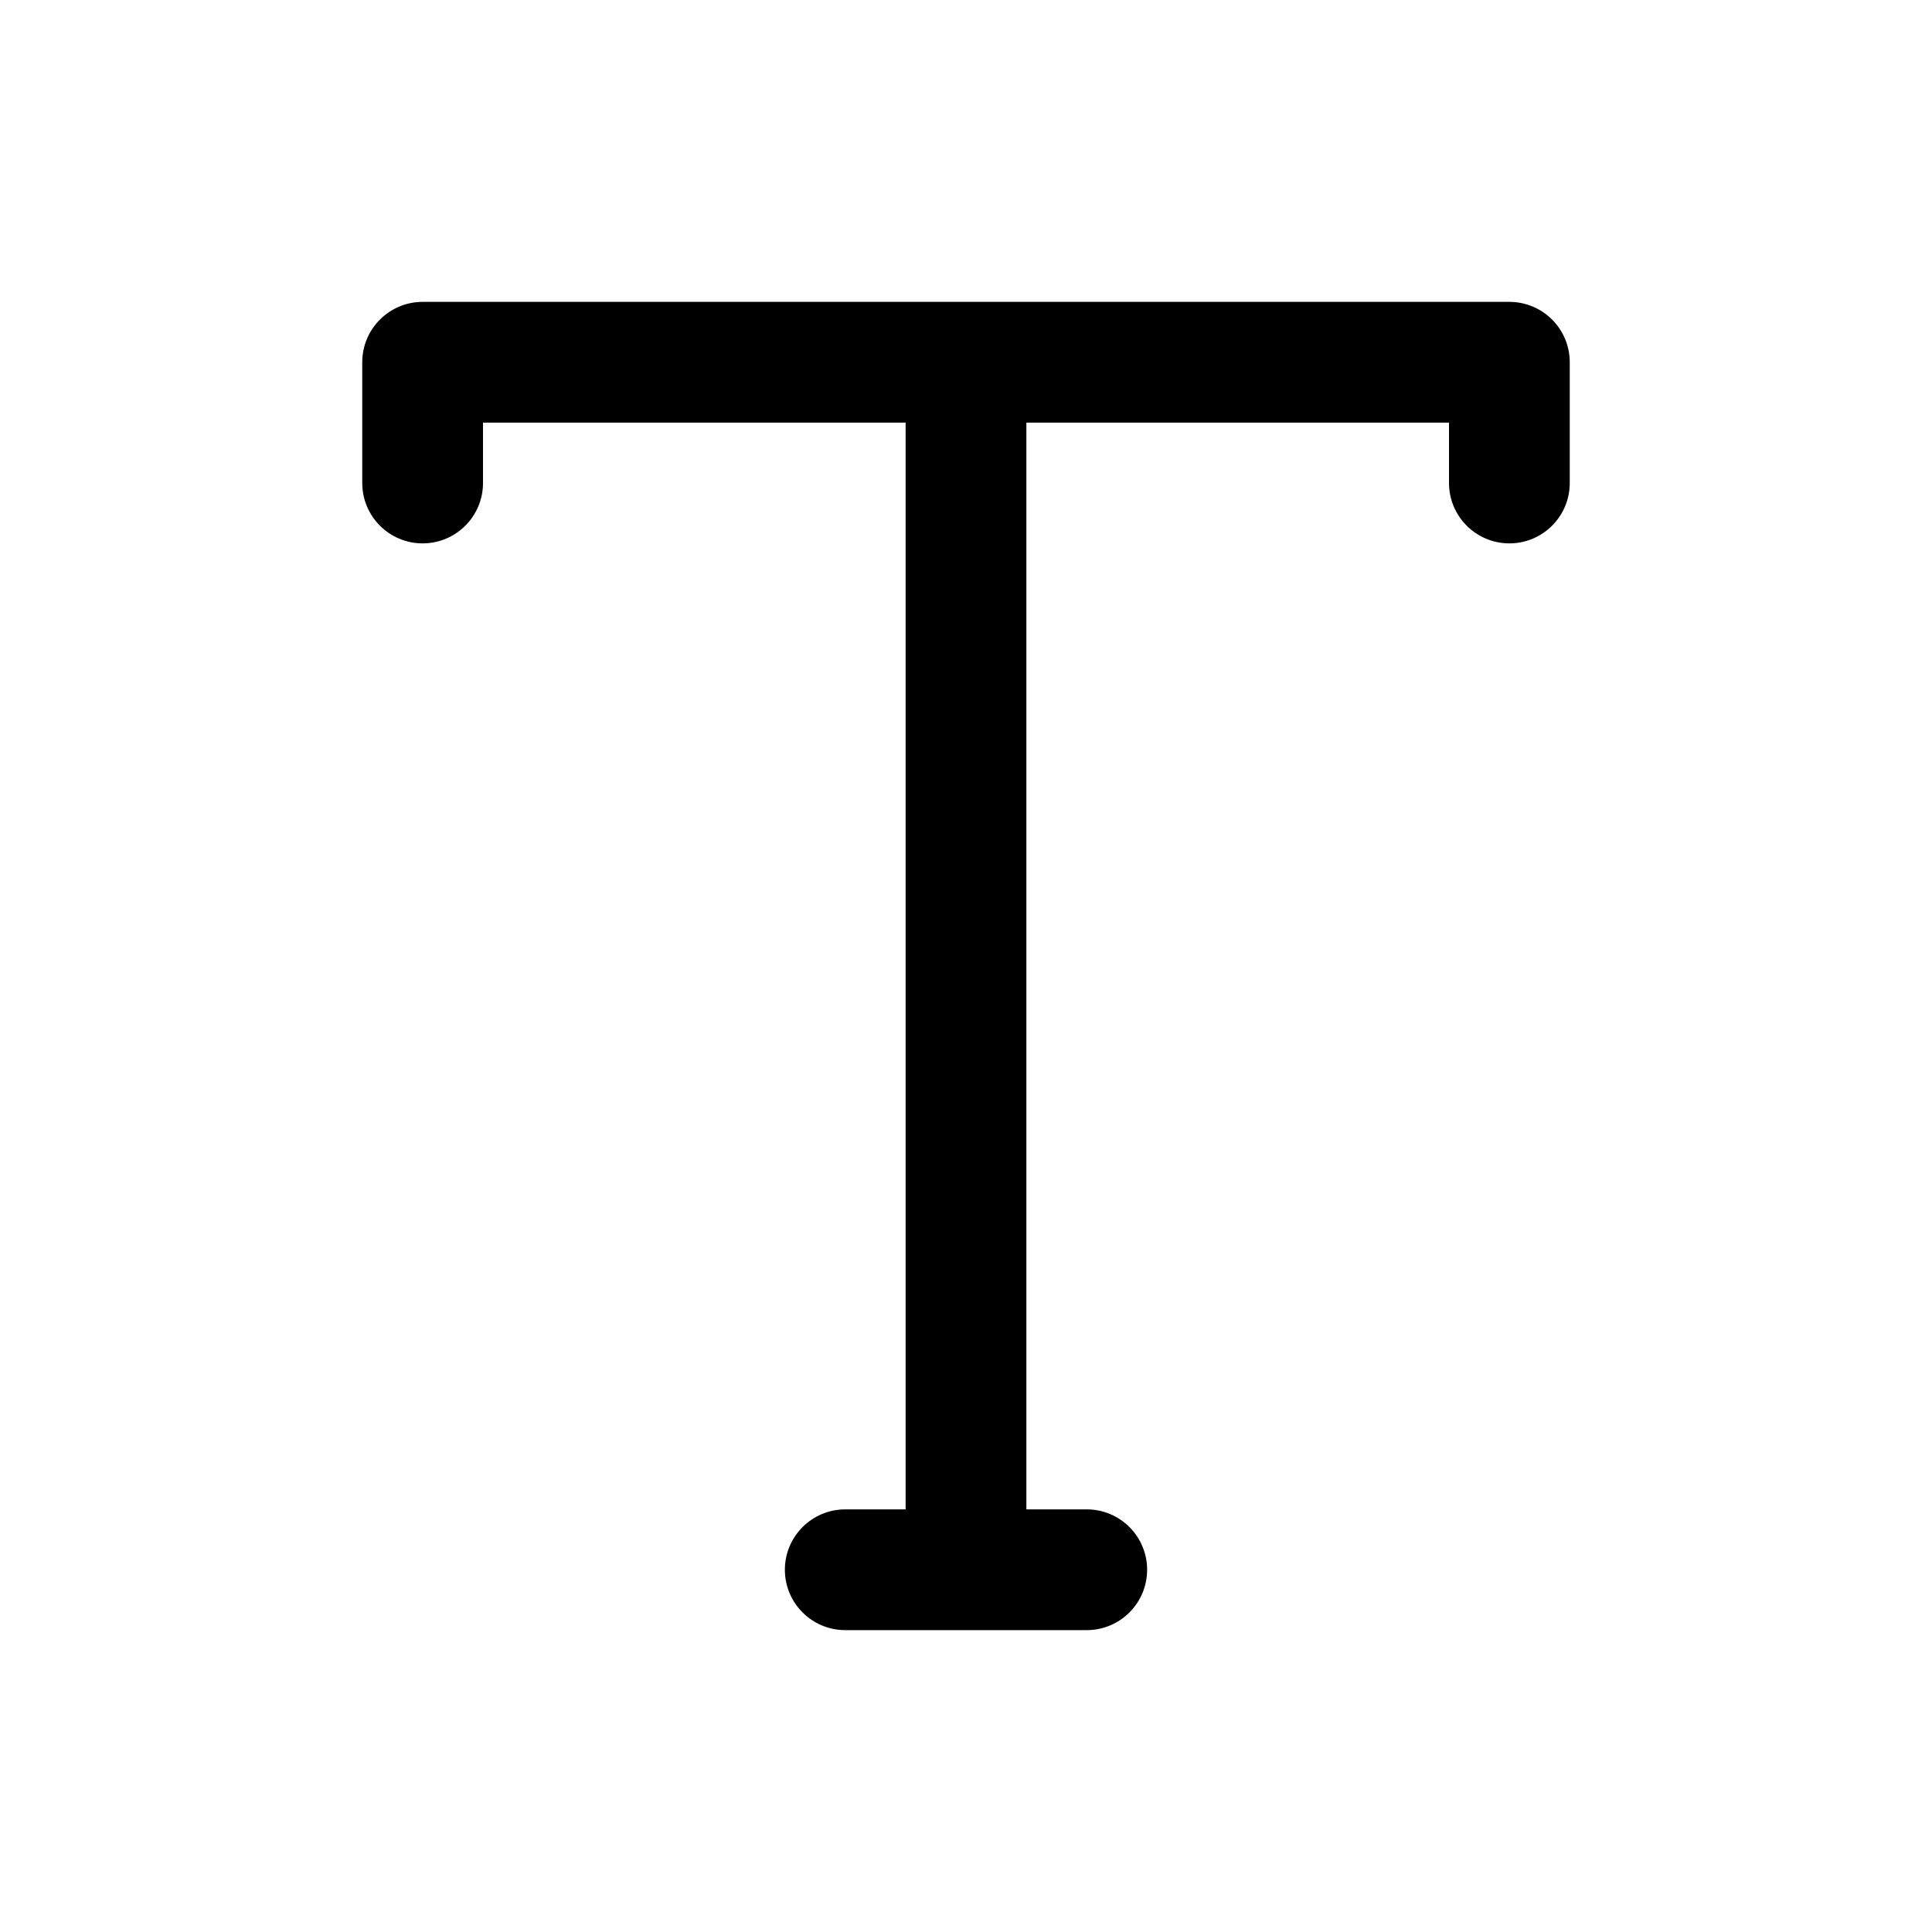 <svg width="32" height="32" viewBox="0 0 32 32" fill="none" xmlns="http://www.w3.org/2000/svg">
<path fill-rule="evenodd" clip-rule="evenodd" d="M6 6C6 5.448 6.448 5 7 5H16H25C25.552 5 26 5.448 26 6V8C26 8.552 25.552 9 25 9C24.448 9 24 8.552 24 8V7H17V25H18C18.552 25 19 25.448 19 26C19 26.552 18.552 27 18 27H16H14C13.448 27 13 26.552 13 26C13 25.448 13.448 25 14 25H15V7H8V8C8 8.552 7.552 9 7 9C6.448 9 6 8.552 6 8V6Z" fill="#000000"/>
</svg>
